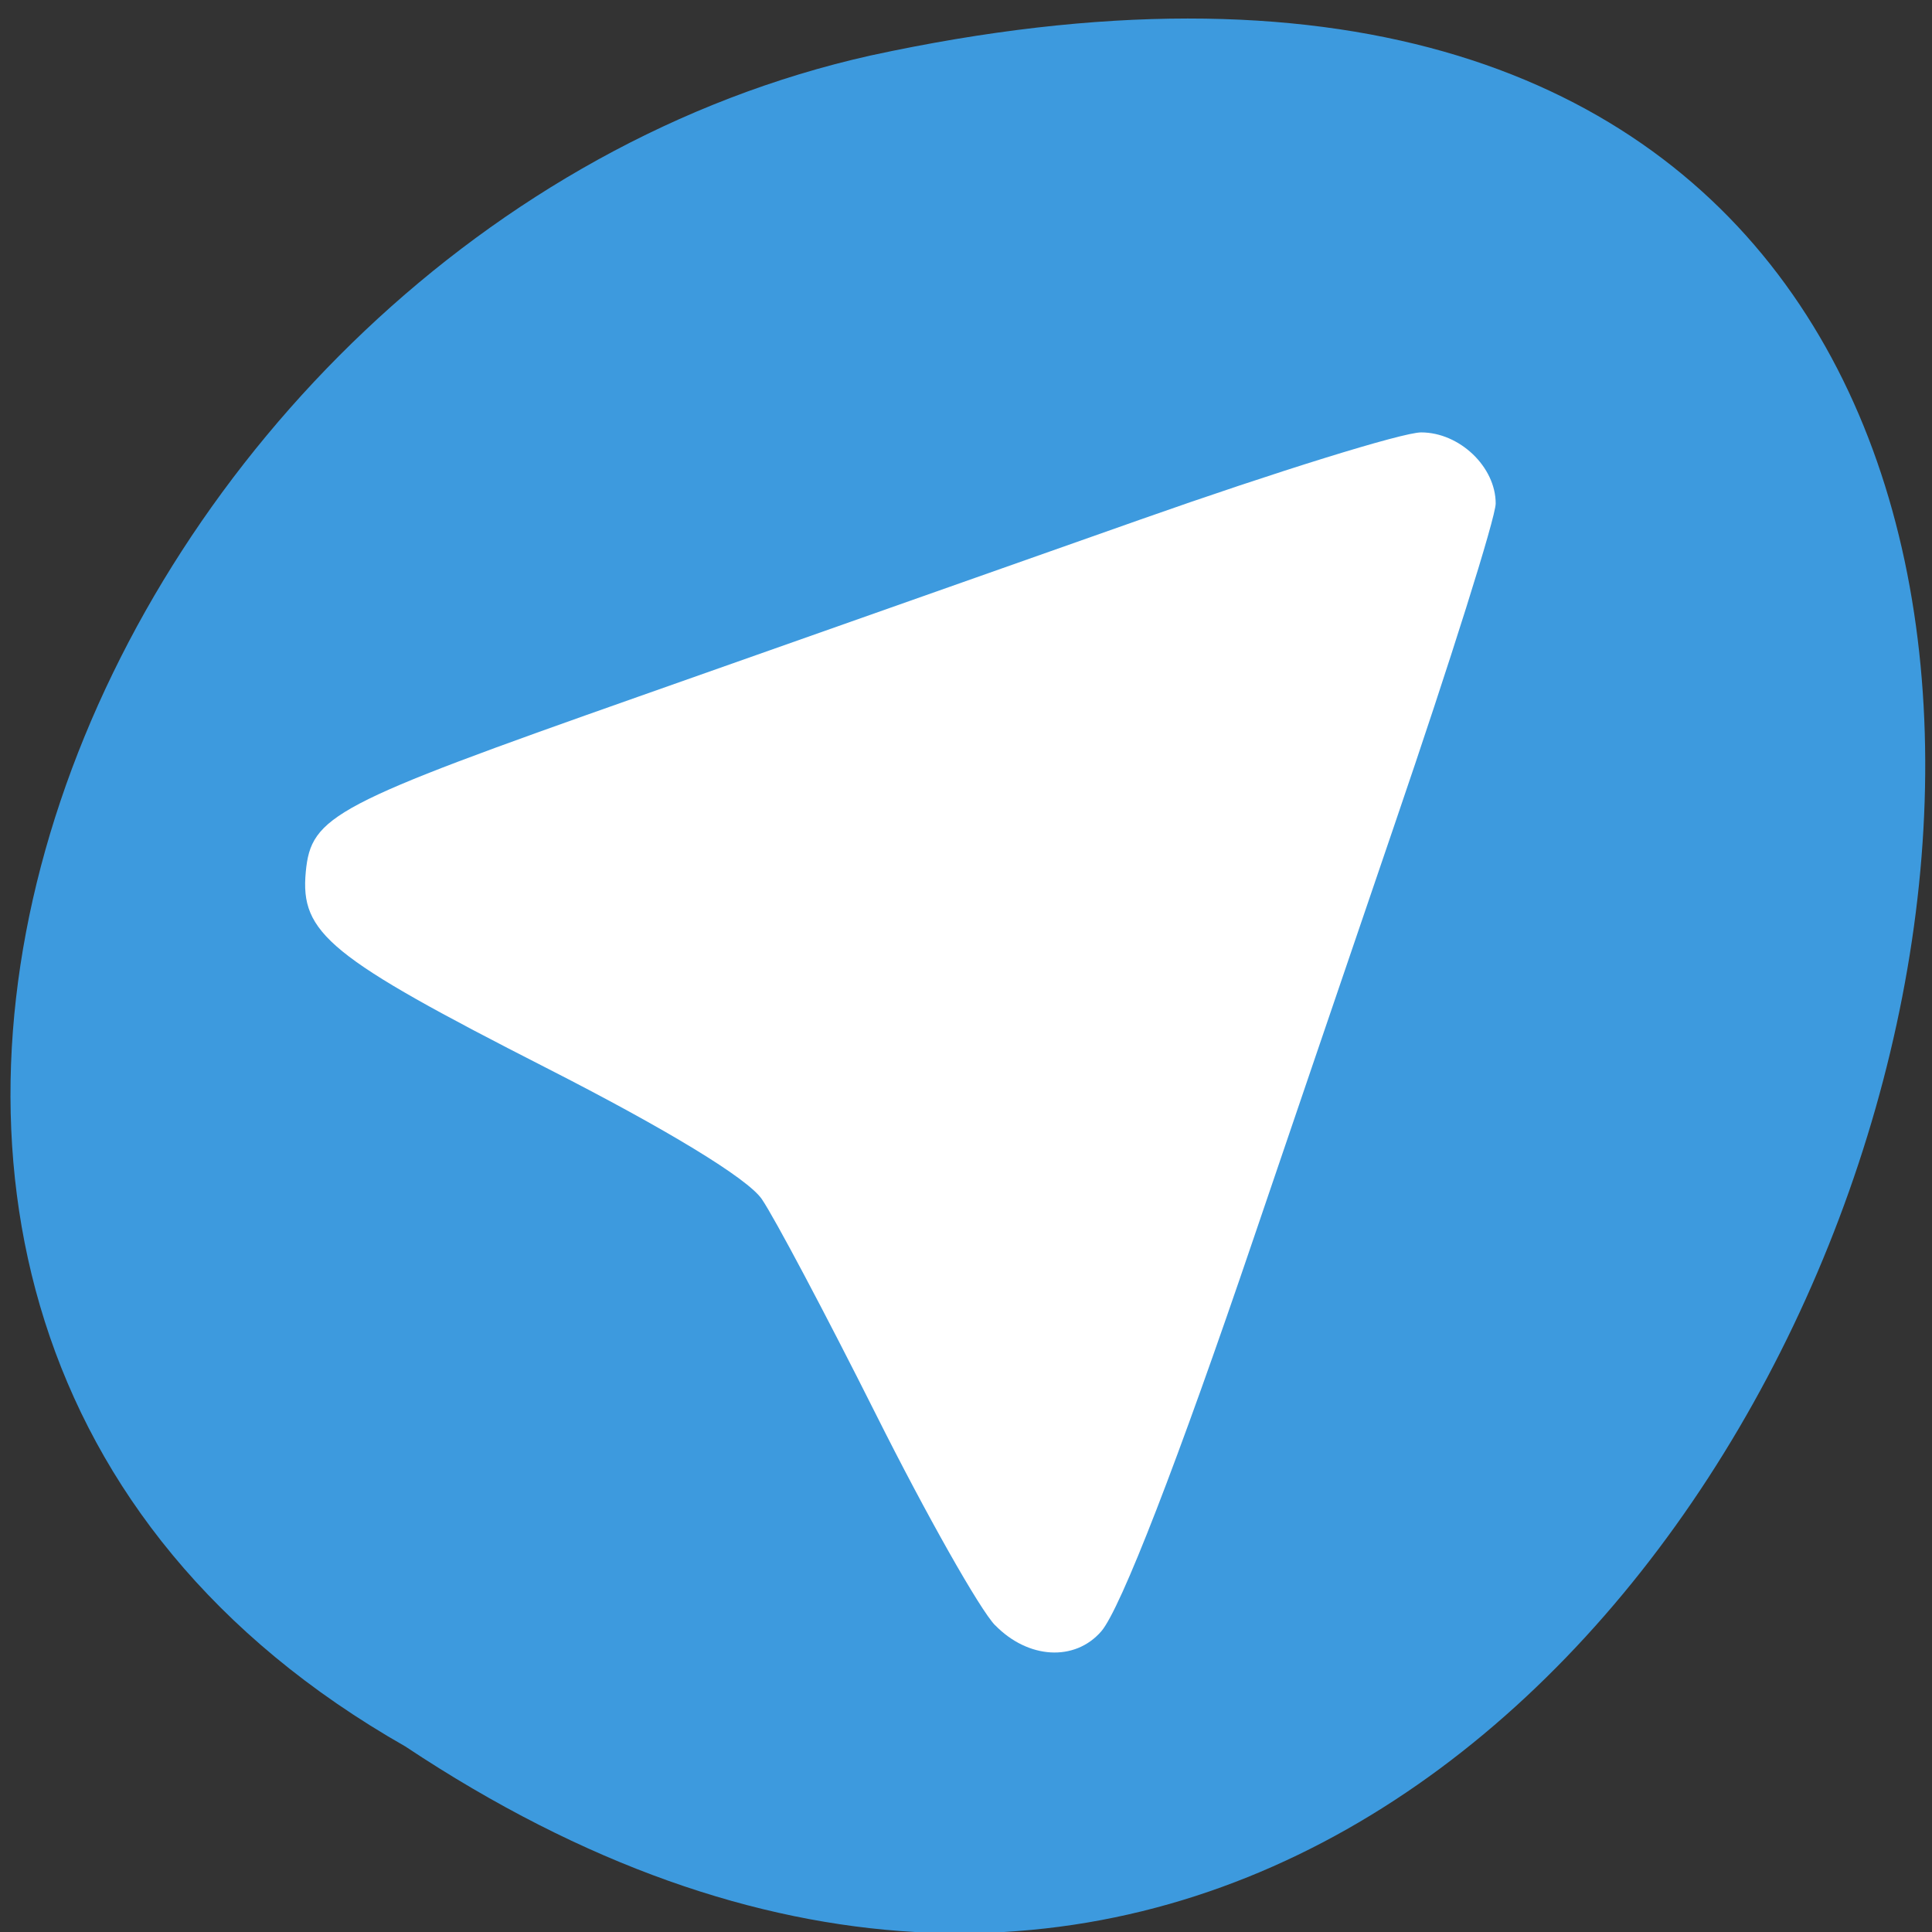 <svg xmlns="http://www.w3.org/2000/svg" viewBox="0 0 48 48"><rect x="0" y="0" width="48" height="48" fill="#333333" stroke="none"/><path d="m 16.949 34.66 c -0.293 -0.262 -1.324 -1.852 -2.293 -3.535 c -0.973 -1.68 -1.961 -3.305 -2.199 -3.605 c -0.277 -0.344 -1.824 -1.164 -4.148 -2.199 c -4.187 -1.855 -4.75 -2.254 -4.637 -3.281 c 0.102 -0.941 0.527 -1.137 6.422 -2.941 c 2.695 -0.828 7.04 -2.16 9.66 -2.965 c 2.617 -0.801 5.05 -1.457 5.406 -1.457 c 0.742 0 1.438 0.578 1.438 1.191 c 0 0.23 -0.871 2.645 -1.941 5.363 c -1.066 2.715 -2.293 5.84 -2.723 6.941 c -1.453 3.727 -2.566 6.223 -2.938 6.594 c -0.508 0.508 -1.406 0.461 -2.047 -0.105" fill="#fff"/><path d="m 10.07 43.39 c 35.762 23.777 57.789 -52.04 11.555 -42.01 c -19.11 4.277 -30.699 31.11 -11.555 42.01" fill="#3d9ade"/><path d="m 24.723 40.38 c -0.379 -0.391 -1.711 -2.746 -2.961 -5.242 c -1.25 -2.492 -2.527 -4.898 -2.836 -5.348 c -0.352 -0.512 -2.348 -1.727 -5.352 -3.258 c -5.398 -2.754 -6.121 -3.344 -5.977 -4.871 c 0.133 -1.395 0.68 -1.68 8.281 -4.359 c 3.473 -1.227 9.08 -3.203 12.457 -4.395 c 3.375 -1.191 6.512 -2.164 6.973 -2.164 c 0.953 0 1.852 0.855 1.852 1.766 c 0 0.344 -1.125 3.922 -2.504 7.953 c -1.375 4.03 -2.953 8.664 -3.508 10.297 c -1.875 5.523 -3.309 9.223 -3.789 9.773 c -0.656 0.754 -1.816 0.688 -2.637 -0.156" fill="#fff"/></svg>